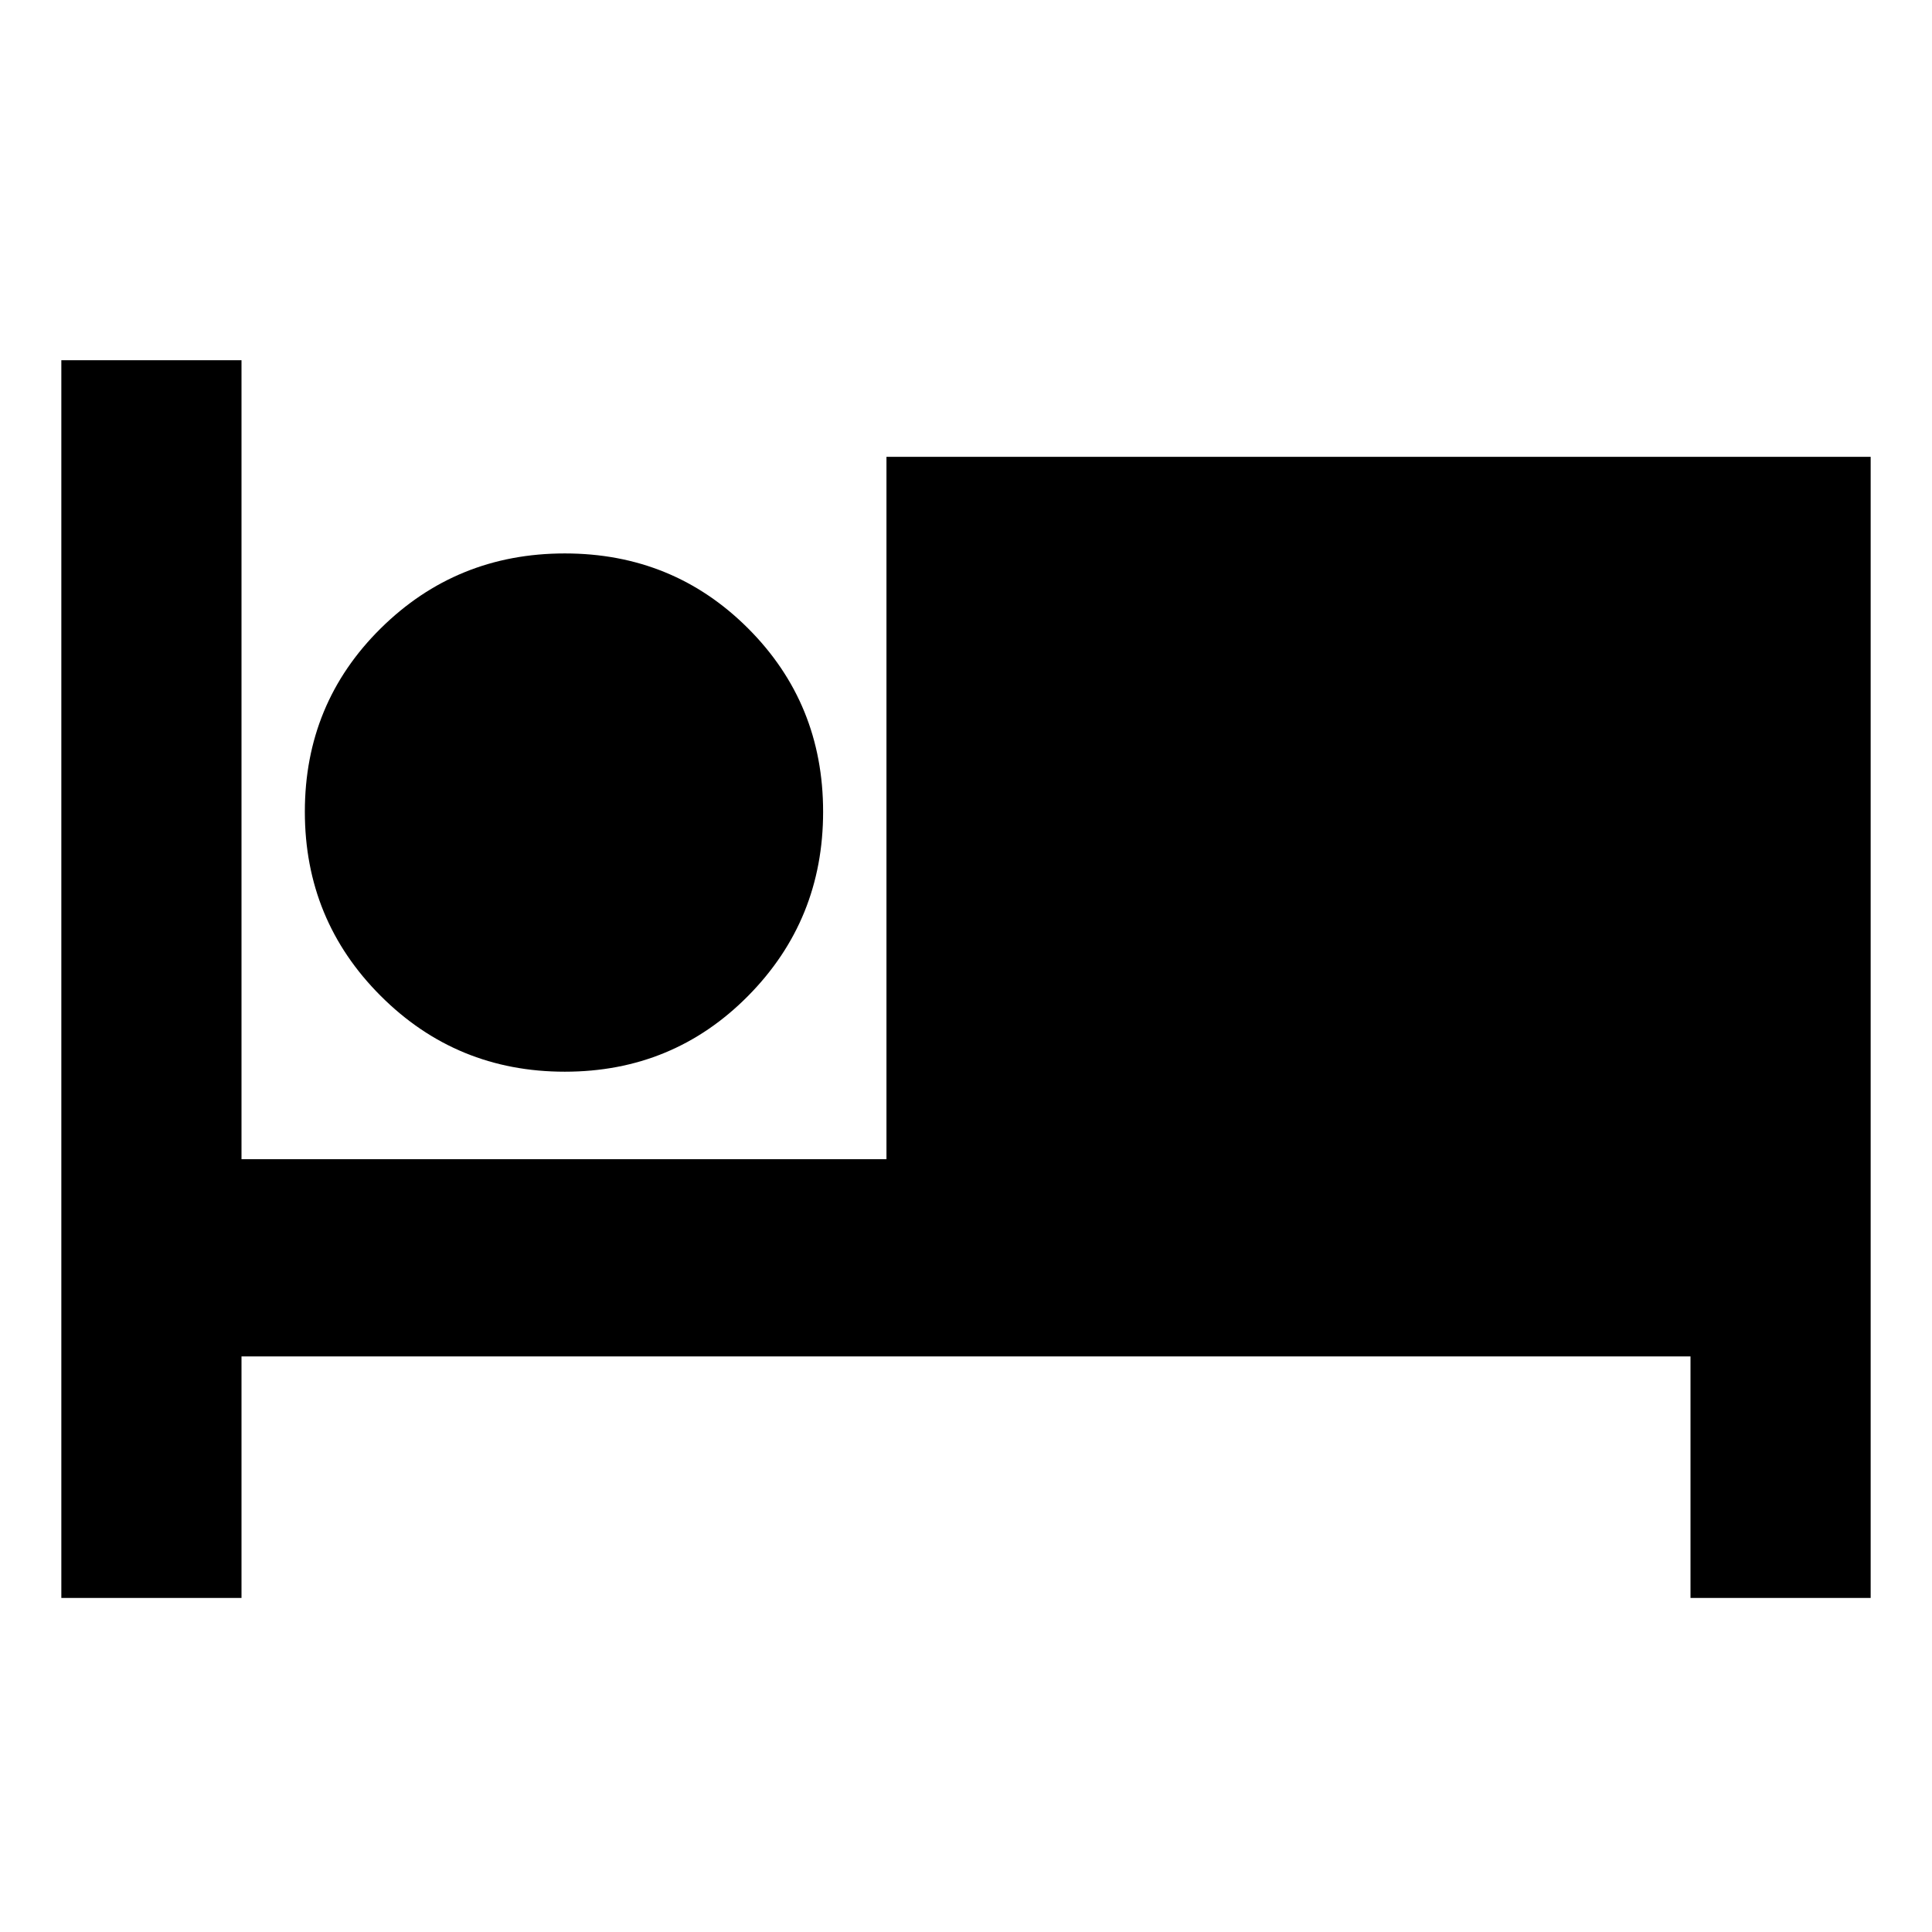 <svg xmlns="http://www.w3.org/2000/svg" height="20" viewBox="0 -960 960 960" width="20"><path d="M30.477-165.999v-615.002H120V-384h320.479v-349.001h489.044v567.002H840v-120H120v120H30.477Zm250.178-261.479q-53.824 0-91.5-37.677-37.677-37.676-37.677-91.5t37.677-91.085q37.676-37.261 91.5-37.261t91.085 37.261q37.261 37.261 37.261 91.085 0 53.824-37.261 91.5-37.261 37.677-91.085 37.677Zm-.133-81.044q20.4 0 34.2-13.8 13.8-13.8 13.8-34.2 0-20.4-13.8-34.2-13.8-13.8-34.2-13.8-20.4 0-34.2 13.8-13.8 13.8-13.8 34.2 0 20.4 13.8 34.2 13.8 13.8 34.2 13.8Zm0 0q-20.4 0-34.2-13.8-13.8-13.8-13.8-34.2 0-20.4 13.8-34.2 13.8-13.8 34.2-13.8 20.4 0 34.2 13.8 13.8 13.8 13.8 34.2 0 20.4-13.8 34.2-13.8 13.8-34.2 13.8Z"/></svg>